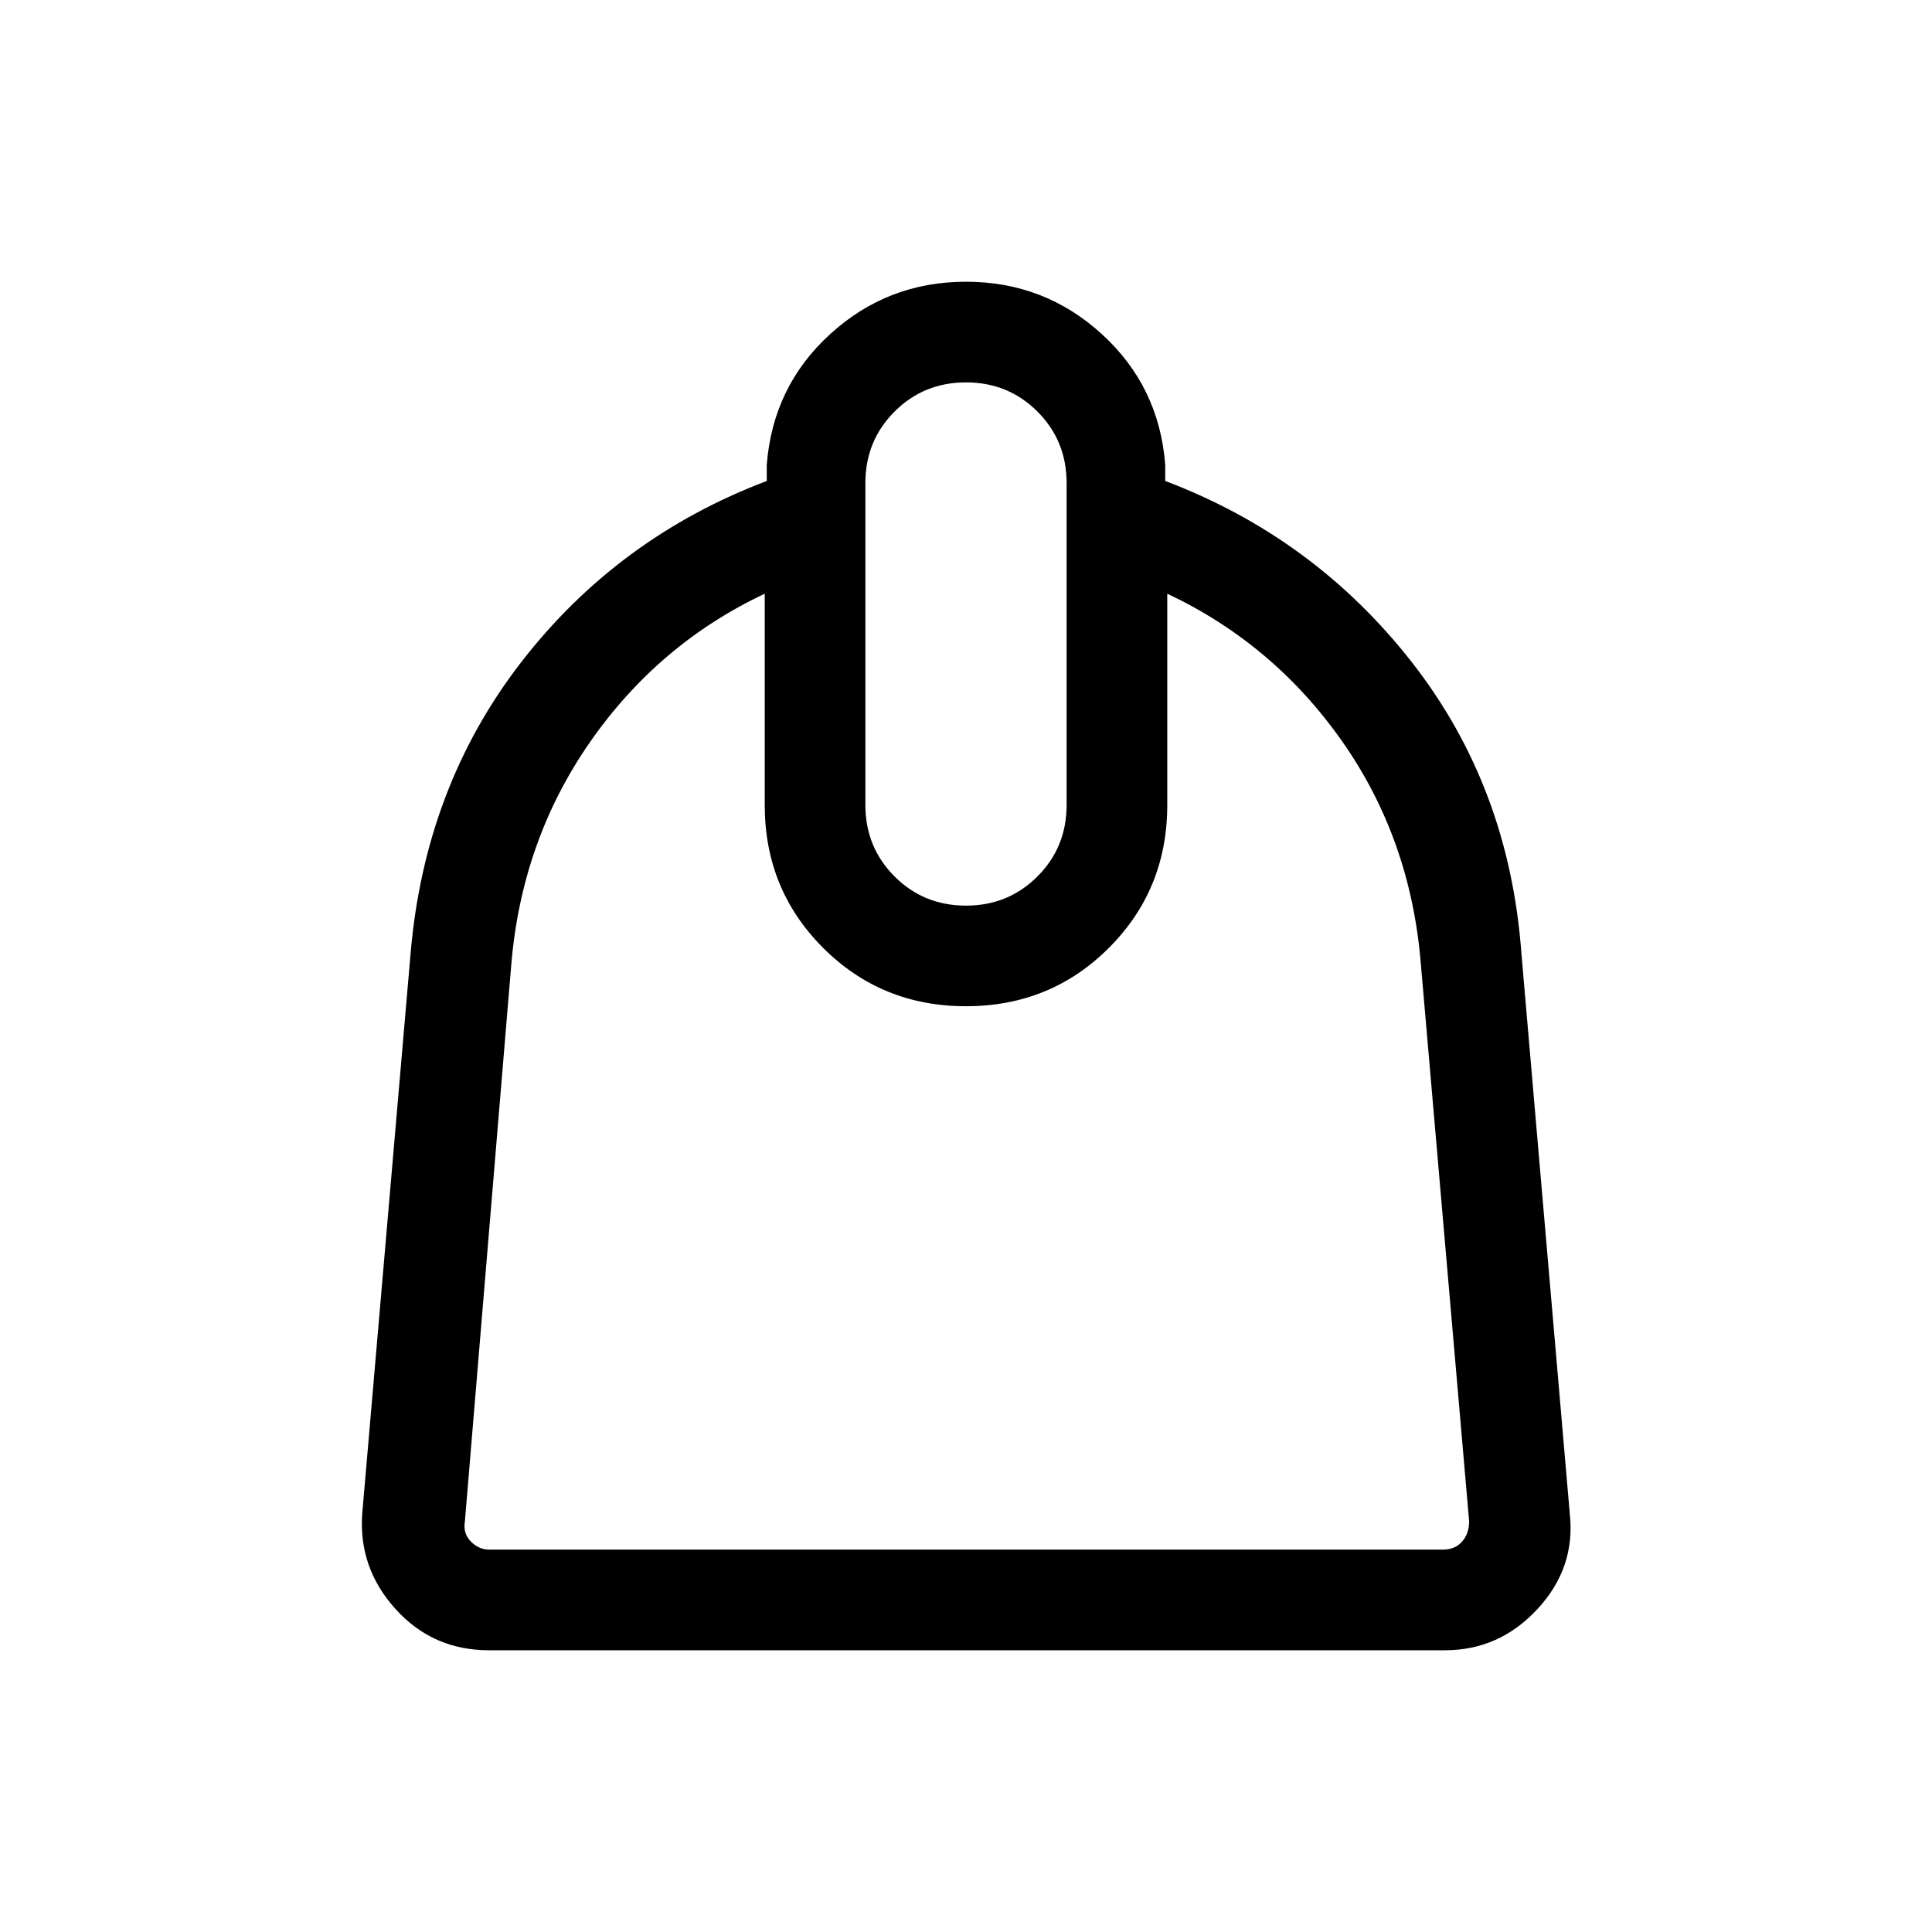 <svg xmlns="http://www.w3.org/2000/svg" height="40" width="40"><path d="M10.125 34.167q-1.167 0-1.937-.855-.771-.854-.688-1.979l1-11.583q.292-3.458 2.292-6.042 2-2.583 5.083-3.75v-.333Q16 8 17.188 6.917 18.375 5.833 20 5.833q1.625 0 2.812 1.084Q24 8 24.125 9.625v.333q3.083 1.167 5.104 3.75 2.021 2.584 2.271 6.042l1 11.583q.125 1.125-.667 1.979-.791.855-1.916.855Zm0-2.084h19.75q.25 0 .396-.166.146-.167.146-.417l-1-11.542q-.209-2.583-1.625-4.604-1.417-2.021-3.625-3.062v4.375q0 1.75-1.209 2.958Q21.75 20.833 20 20.833q-1.75 0-2.958-1.208-1.209-1.208-1.209-2.958v-4.375q-2.208 1.041-3.625 3.083-1.416 2.042-1.625 4.625l-.958 11.5q-.042.25.125.417.167.166.375.166ZM20 18.75q.875 0 1.479-.604.604-.604.604-1.479V10q0-.875-.604-1.479-.604-.604-1.479-.604-.875 0-1.479.604-.604.604-.604 1.479v6.667q0 .875.604 1.479.604.604 1.479.604Zm0 2.083Z"/></svg>